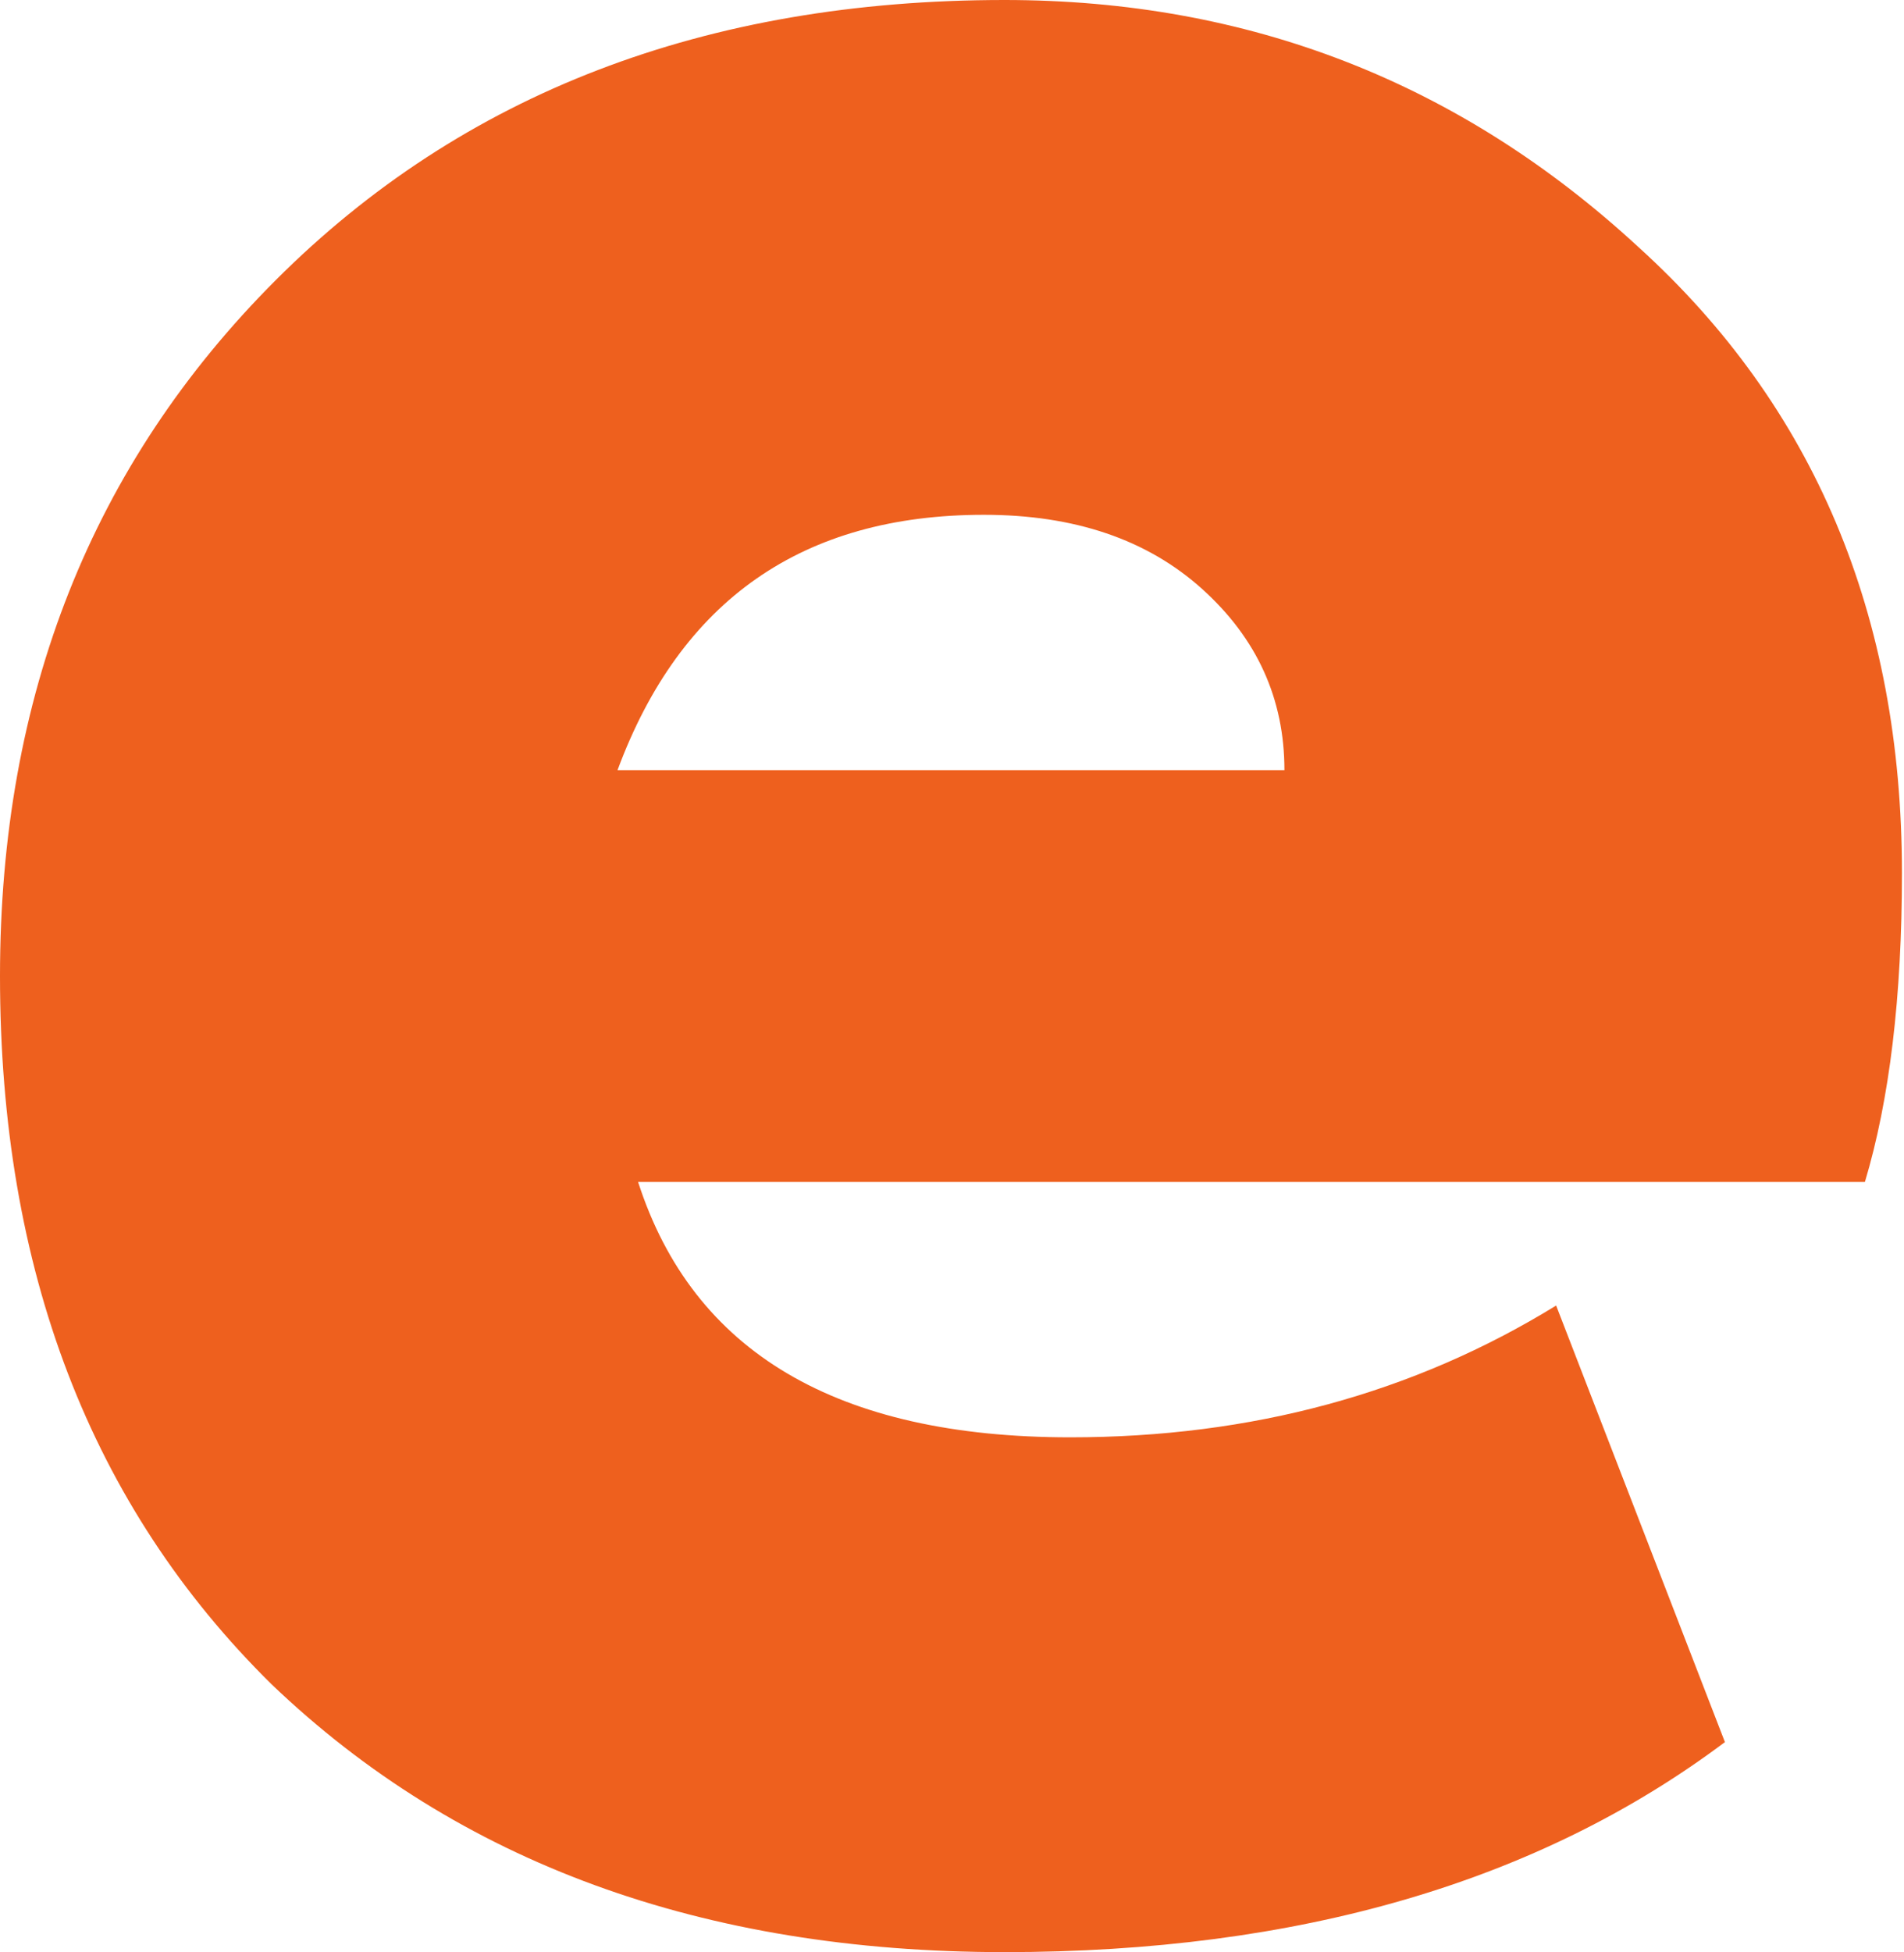 <svg width="563px" height="577px" viewBox="0 0 563 577" version="1.1" xmlns="http://www.w3.org/2000/svg" xmlns:xlink="http://www.w3.org/1999/xlink">
    <title>e</title>
    <desc>Created with Sketch.</desc>
    <defs></defs>
    <g id="Page-1" stroke="none" stroke-width="1" fill="none" fill-rule="evenodd">
        <path d="M460.139,385.884 L510.049,514.918 C454.864,556.306 383.856,577 297.021,577 C207.752,577 135.526,550.625 80.342,497.876 C26.78,445.126 0,375.334 0,288.5 C0,205.723 27.186,137.149 81.559,82.776 C136.744,27.592 208.564,0 297.021,0 C369.248,0 431.735,24.346 484.485,73.038 C536.424,120.107 562.392,181.783 562.392,258.068 C562.392,294.587 558.741,325.019 551.437,349.365 L188.681,349.365 C204.912,399.68 247.517,424.838 316.498,424.838 C370.059,424.838 417.939,411.853 460.139,385.884 Z M290.935,152.162 C237.373,152.162 201.26,177.32 182.595,227.635 L379.797,227.635 C379.797,206.535 371.682,188.682 355.451,174.074 C339.221,159.466 317.715,152.162 290.935,152.162 Z" id="e" fill="#EE601E"></path>
    </g>
</svg>